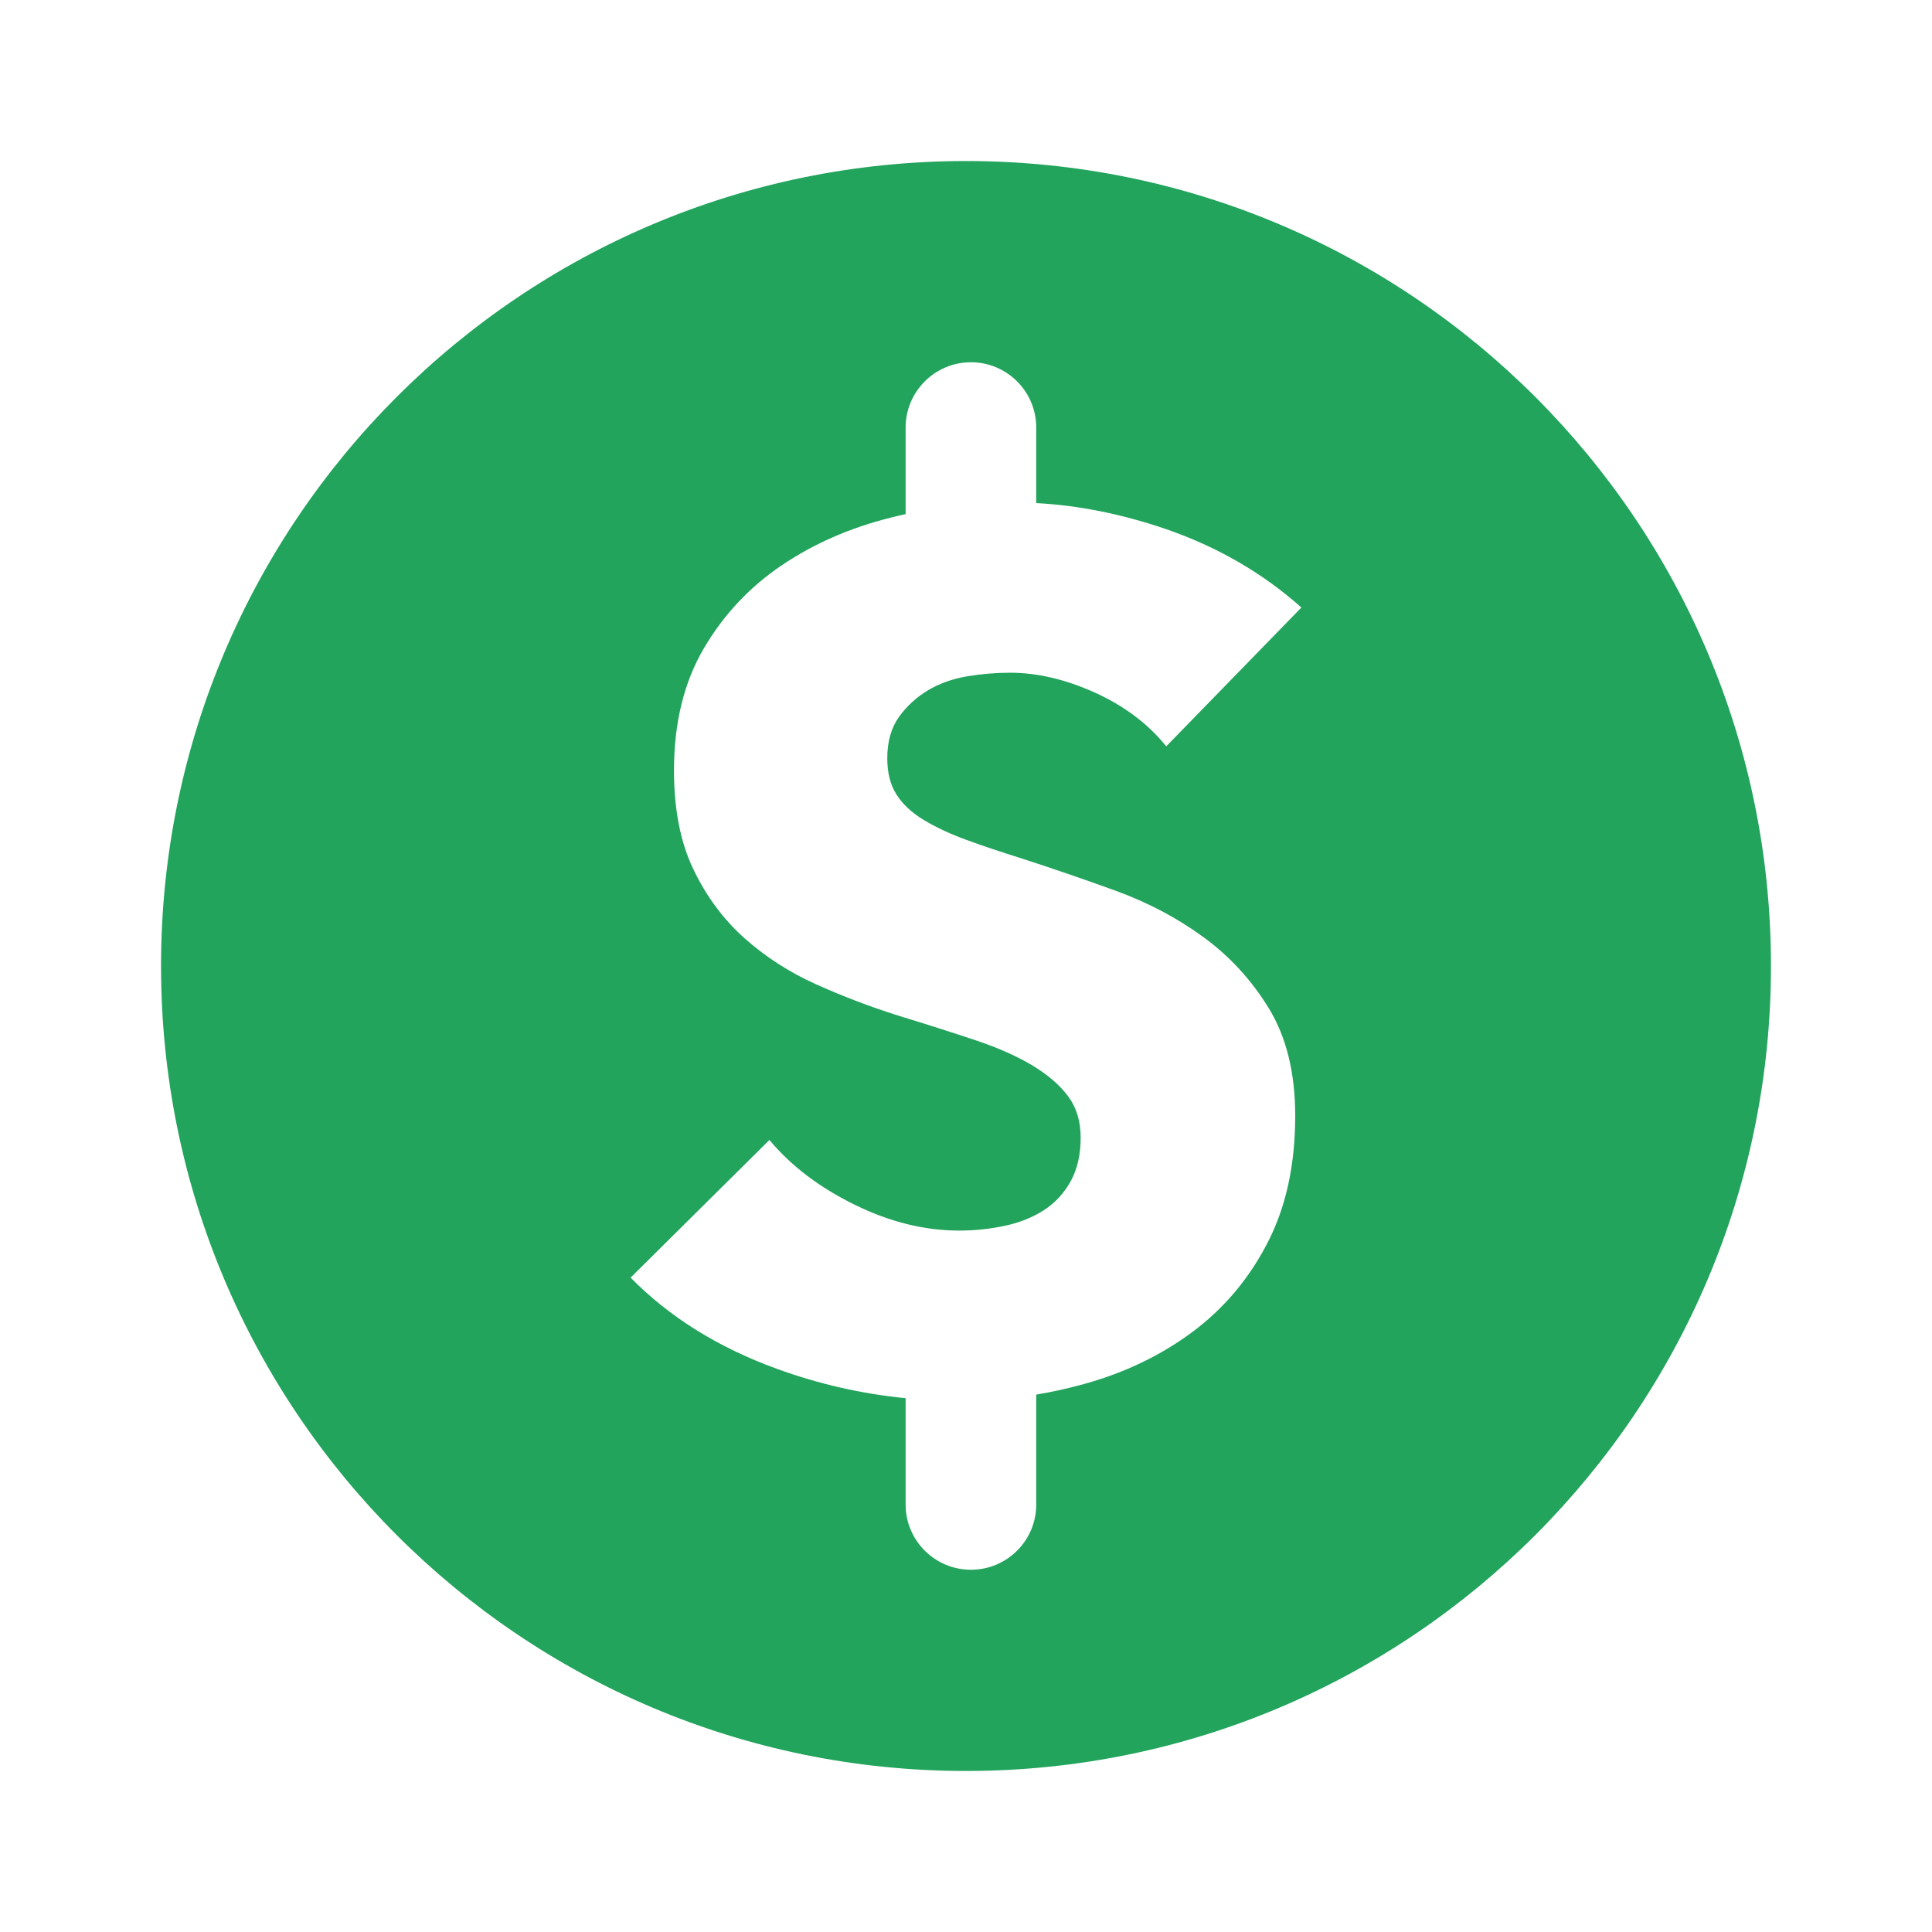 <svg width="20" height="20" viewBox="0 0 20 20" fill="none" xmlns="http://www.w3.org/2000/svg">
<path fill-rule="evenodd" clip-rule="evenodd" d="M18.333 10C18.333 14.602 14.602 18.333 10 18.333C5.398 18.333 1.667 14.602 1.667 10C1.667 5.398 5.398 1.667 10 1.667C14.602 1.667 18.333 5.398 18.333 10ZM10.051 3.75C9.678 3.75 9.375 4.053 9.375 4.426V5.322C9.325 5.333 9.274 5.345 9.223 5.358C8.804 5.462 8.428 5.626 8.094 5.851C7.76 6.076 7.49 6.364 7.285 6.714C7.08 7.064 6.977 7.485 6.977 7.976C6.977 8.376 7.043 8.716 7.176 8.995C7.309 9.274 7.484 9.512 7.702 9.708C7.921 9.903 8.169 10.064 8.447 10.189C8.725 10.314 9.009 10.422 9.3 10.514C9.6 10.606 9.867 10.691 10.103 10.77C10.338 10.849 10.535 10.937 10.693 11.033C10.851 11.129 10.973 11.235 11.059 11.351C11.145 11.468 11.187 11.61 11.187 11.776C11.187 11.951 11.153 12.101 11.085 12.226C11.016 12.351 10.924 12.451 10.809 12.526C10.693 12.601 10.558 12.656 10.404 12.689C10.25 12.722 10.092 12.739 9.929 12.739C9.57 12.739 9.208 12.649 8.845 12.47C8.481 12.291 8.188 12.068 7.965 11.801L6.528 13.226C6.93 13.635 7.435 13.949 8.042 14.17C8.476 14.328 8.92 14.429 9.375 14.474V15.575C9.375 15.948 9.678 16.25 10.051 16.25C10.424 16.25 10.727 15.948 10.727 15.575V14.437C10.895 14.409 11.061 14.372 11.226 14.326C11.645 14.21 12.017 14.031 12.343 13.789C12.668 13.547 12.927 13.241 13.119 12.87C13.312 12.499 13.408 12.06 13.408 11.551C13.408 11.11 13.318 10.741 13.139 10.445C12.959 10.149 12.732 9.901 12.458 9.701C12.184 9.501 11.88 9.341 11.547 9.22C11.213 9.099 10.892 8.989 10.584 8.889C10.37 8.822 10.178 8.758 10.006 8.695C9.835 8.633 9.688 8.564 9.564 8.489C9.439 8.414 9.345 8.326 9.281 8.226C9.217 8.126 9.185 8.001 9.185 7.851C9.185 7.676 9.226 7.533 9.307 7.42C9.388 7.308 9.489 7.216 9.608 7.145C9.728 7.074 9.863 7.026 10.013 7.001C10.163 6.976 10.31 6.964 10.456 6.964C10.738 6.964 11.031 7.033 11.335 7.17C11.639 7.308 11.885 7.493 12.073 7.726L13.472 6.289C13.07 5.931 12.601 5.66 12.067 5.476C11.612 5.321 11.166 5.231 10.727 5.208V4.426C10.727 4.053 10.424 3.75 10.051 3.75Z" fill="#22A45D"/>
</svg>
